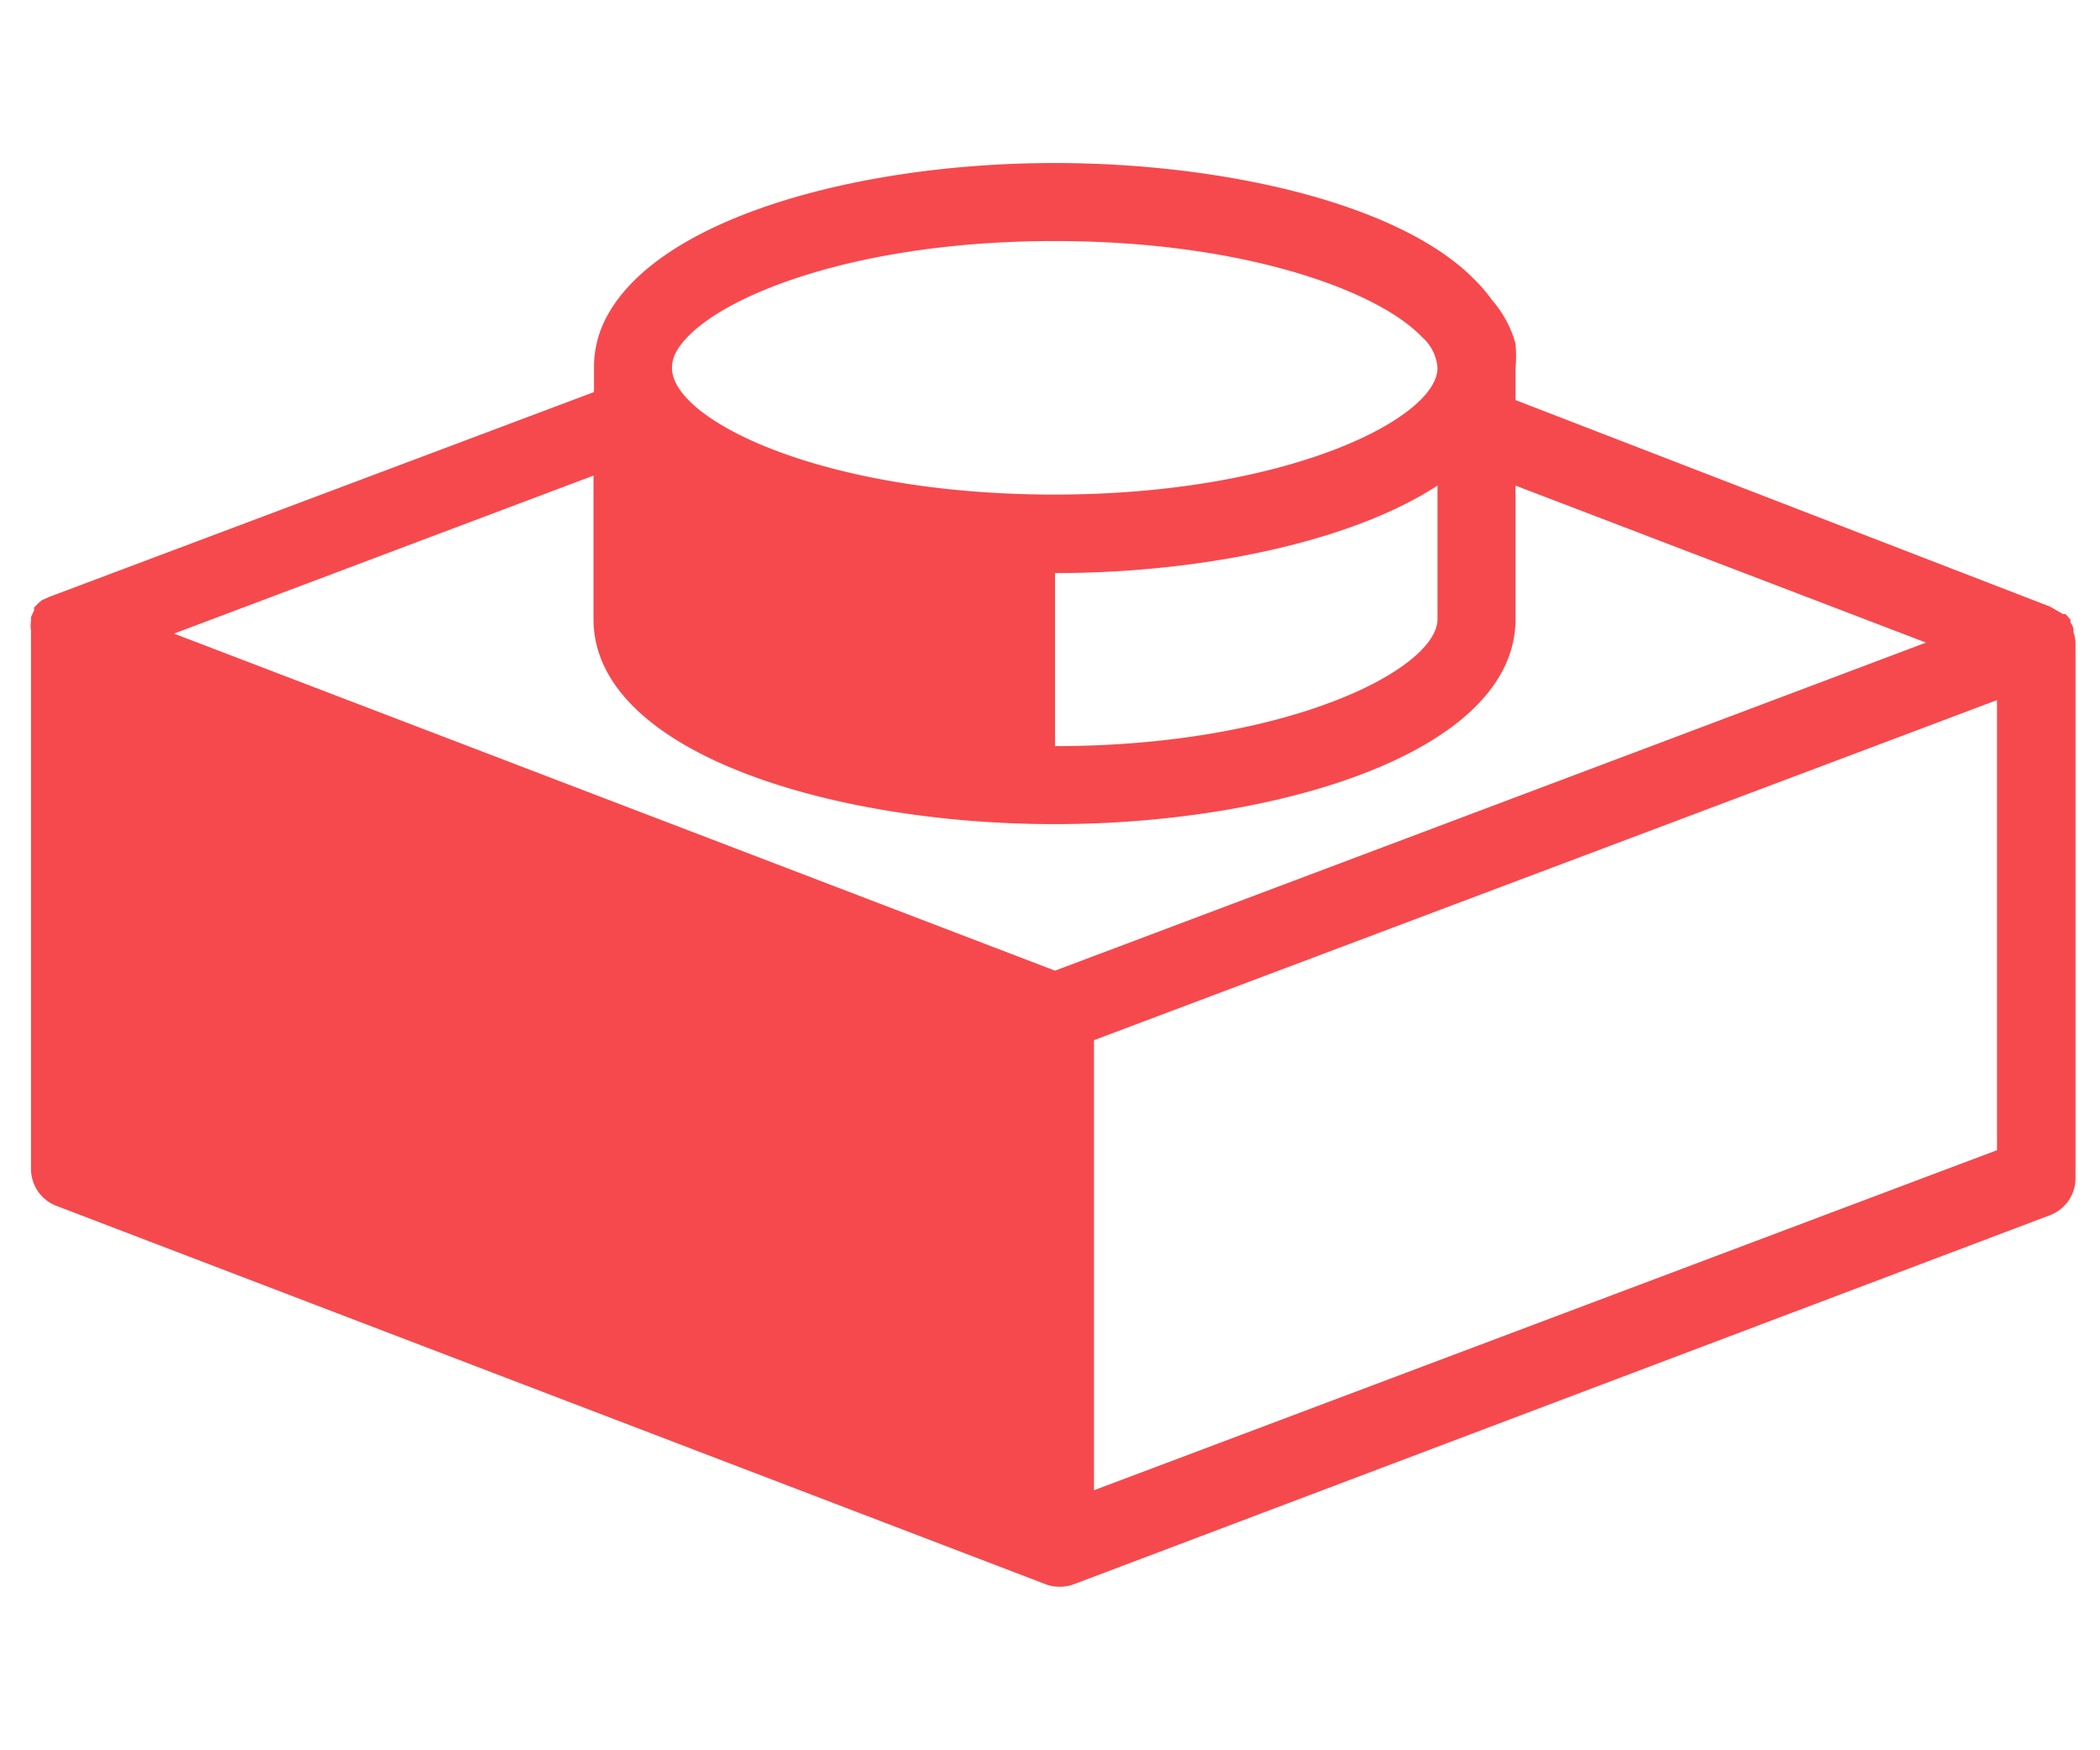 <svg xmlns="http://www.w3.org/2000/svg" viewBox="0 0 42 35"><title>core-blocks</title><path d="M41.47,12.64l0-.06a.31.31,0,0,0-.06-.13l0-.06-.1-.11-.05,0,0,0L41,12.13h0L30.31,8V7.36a2.63,2.63,0,0,0,0-.49A2.23,2.23,0,0,0,29.84,6a3.14,3.14,0,0,0-.34-.4C28,4.06,24.45,3.26,21.09,3.26h0c-3.91,0-8,1.1-9,3.16a2.12,2.12,0,0,0-.21.94v.48L1,11.93H1L.84,12l0,0-.06.05-.1.1a.21.21,0,0,1,0,.06l-.06.13,0,.07a.69.69,0,0,0,0,.2h0V23.38a.79.79,0,0,0,.5.73l19.82,7.58h0a.83.83,0,0,0,.51,0h0L41,24.3a.79.79,0,0,0,.51-.73V12.86A.78.78,0,0,0,41.47,12.64Zm-28-5.48c.35-1,3.24-2.34,7.62-2.34,3.8,0,6.48,1,7.35,1.92a.9.9,0,0,1,.31.62c0,1-3,2.53-7.66,2.53s-7.65-1.5-7.65-2.53A.69.69,0,0,1,13.47,7.16ZM28.75,9.71v2.67c0,1-3,2.54-7.65,2.54V11.46C24,11.46,27,10.85,28.75,9.71Zm-7.65,9.7L3.48,12.67l8.39-3.16v2.87c0,2.66,4.75,4.1,9.22,4.1s9.22-1.44,9.22-4.1V9.71l8.21,3.14L33,14.93ZM39.94,23l-18.06,6.8v-9L39.94,14V23Z" style="fill:#f6494d"/></svg>